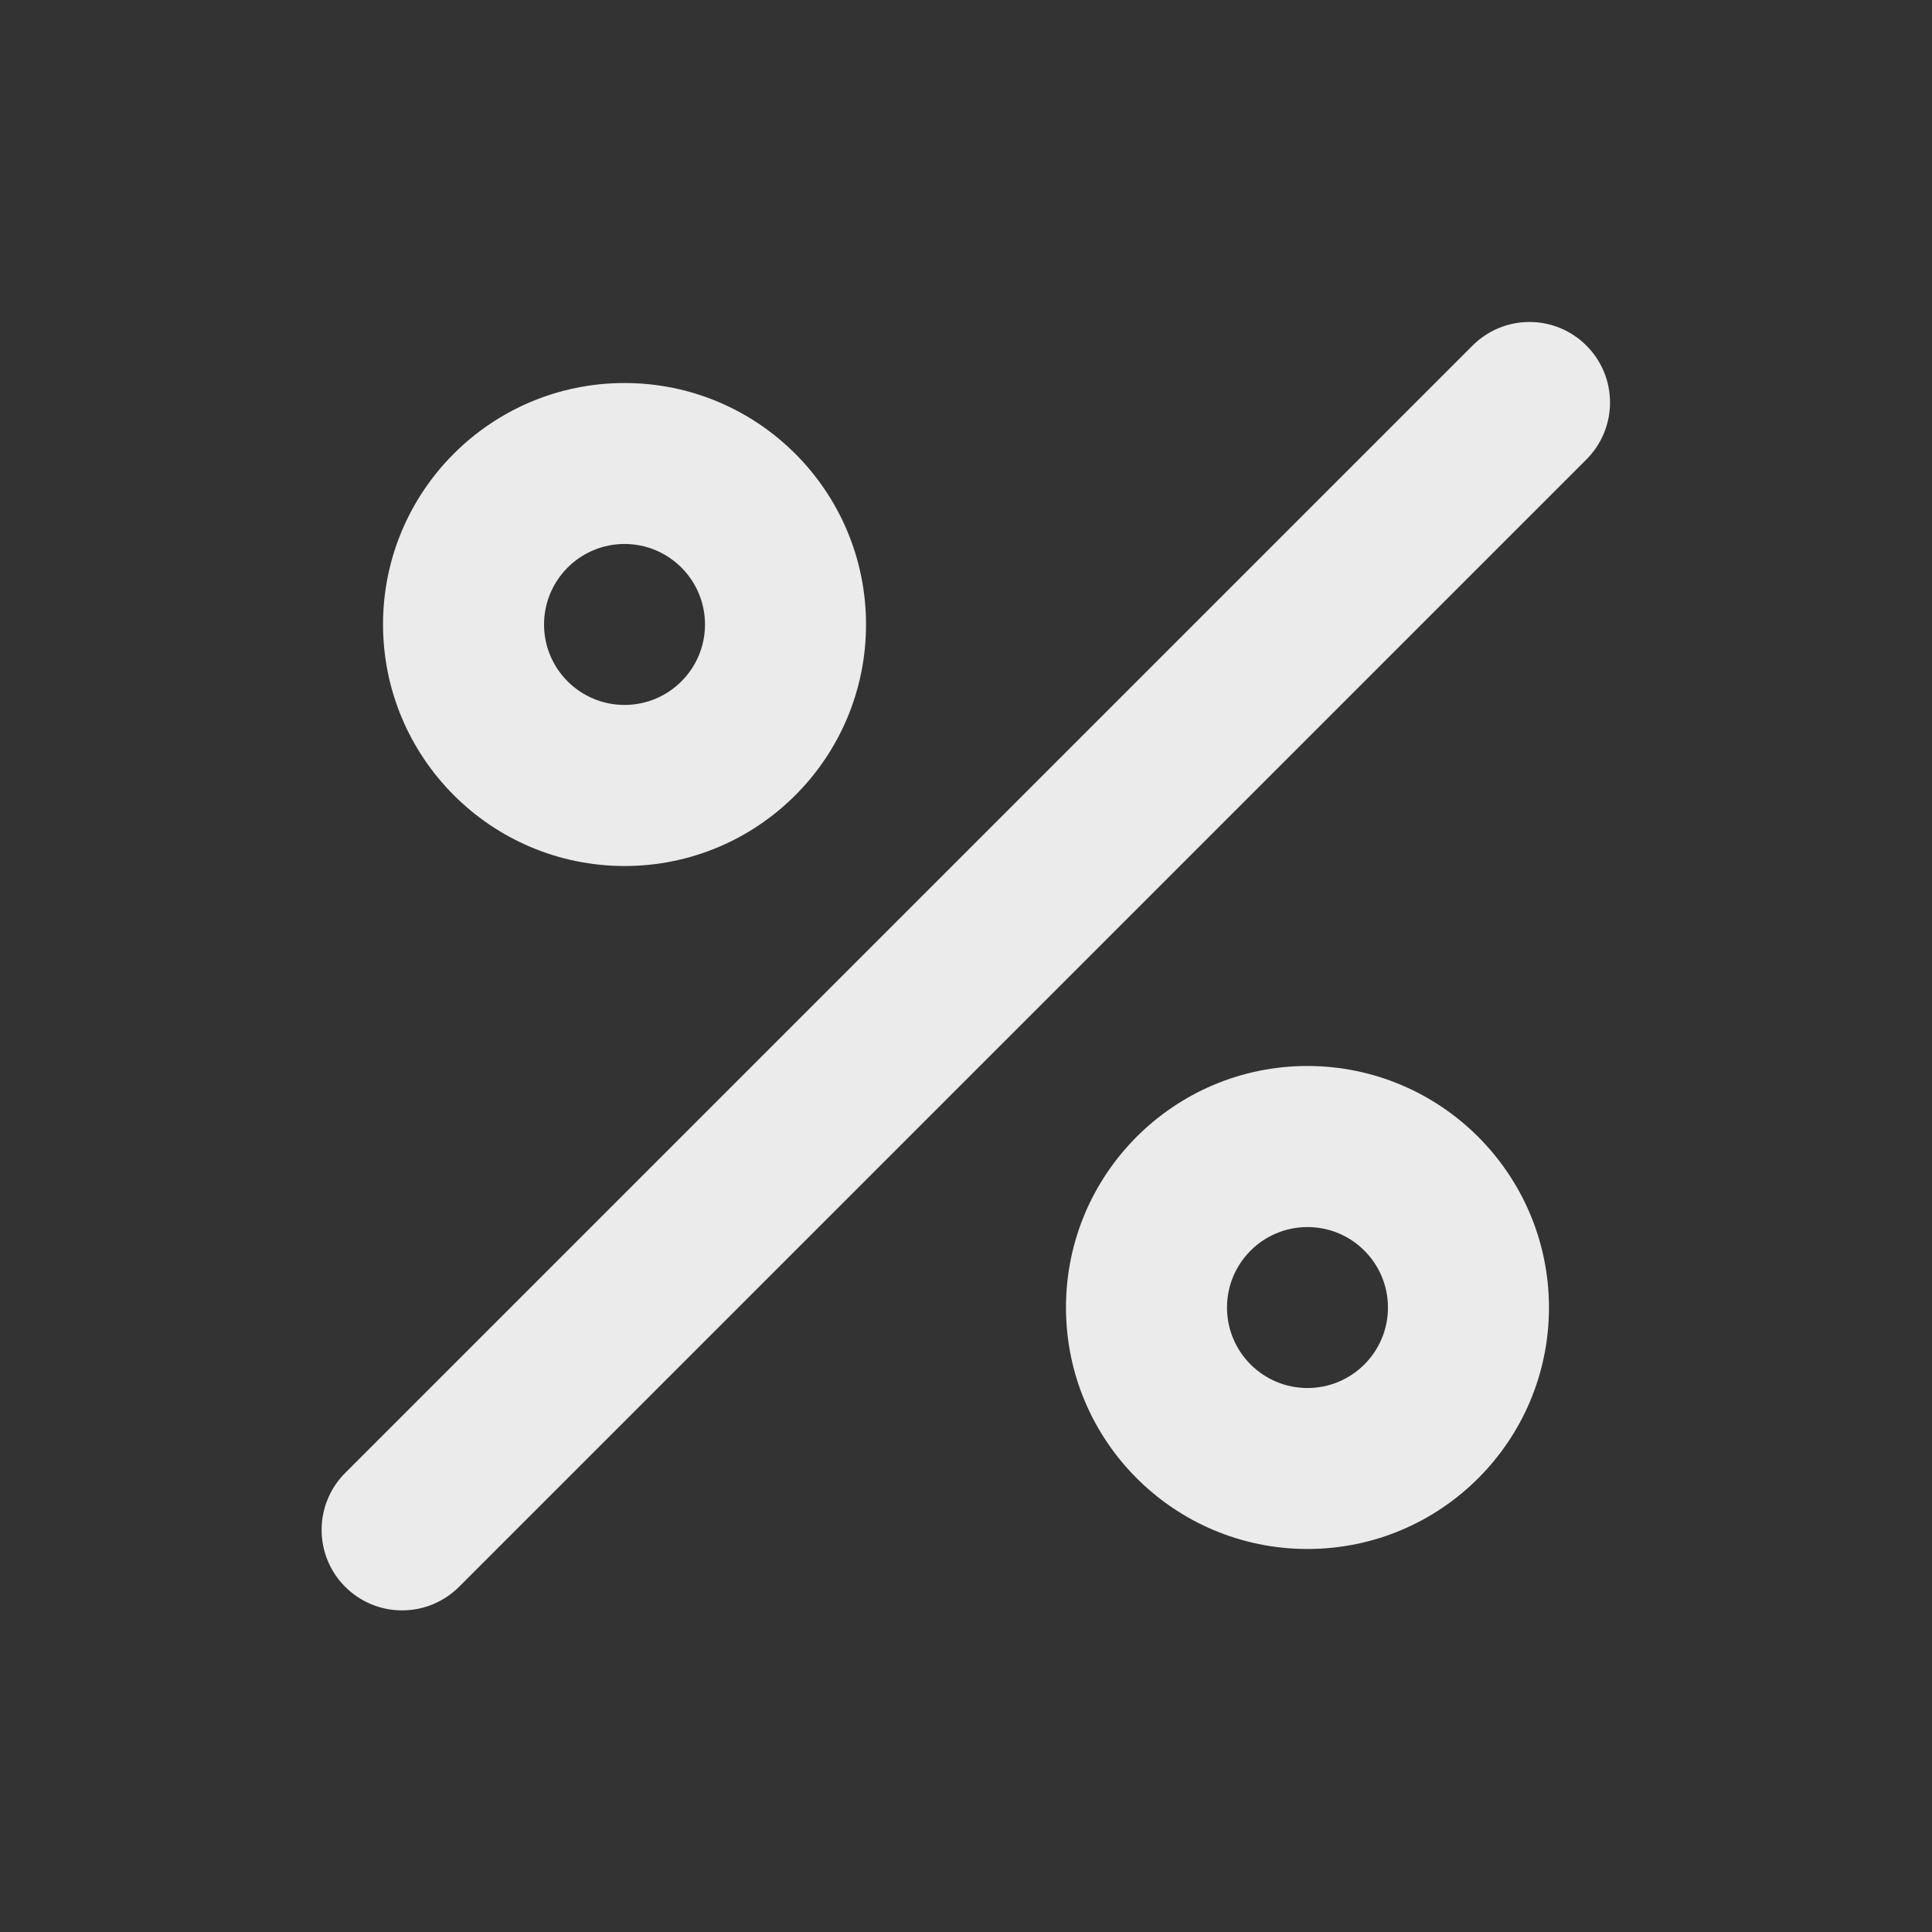 <!-- Generated by IcoMoon.io -->
<svg version="1.1" xmlns="http://www.w3.org/2000/svg" width="32" height="32" viewBox="0 0 32 32">
<rect x="0" y="0" width="32" height="32" fill="#333333" stroke="none"/>
<title>ul-percentage</title>
<path fill="#ebebeb" d="M10.344 14.344c2.209 0 4-1.791 4-4s-1.791-4-4-4c-2.209 0-4 1.791-4 4v0c0.003 2.208 1.792 3.998 4 4h0zM10.344 9.010c0.736 0 1.333 0.597 1.333 1.333s-0.597 1.333-1.333 1.333c-0.736 0-1.333-0.597-1.333-1.333v0c0.001-0.736 0.597-1.333 1.333-1.333h0zM21.656 17.656c-2.209 0-4 1.791-4 4s1.791 4 4 4c2.209 0 4-1.791 4-4v0c-0.003-2.208-1.792-3.997-4-4h-0zM21.656 22.99c-0.736 0-1.333-0.597-1.333-1.333s0.597-1.333 1.333-1.333c0.736 0 1.333 0.597 1.333 1.333v0c-0 0.736-0.597 1.333-1.333 1.333h-0zM26.276 5.724c-0.241-0.241-0.575-0.391-0.943-0.391s-0.701 0.149-0.943 0.391l-18.667 18.667c-0.245 0.242-0.396 0.578-0.396 0.949 0 0.736 0.597 1.333 1.333 1.333 0.371 0 0.707-0.152 0.949-0.396l18.667-18.667c0.241-0.241 0.391-0.575 0.391-0.943s-0.149-0.701-0.391-0.943v0z"></path>
</svg>
